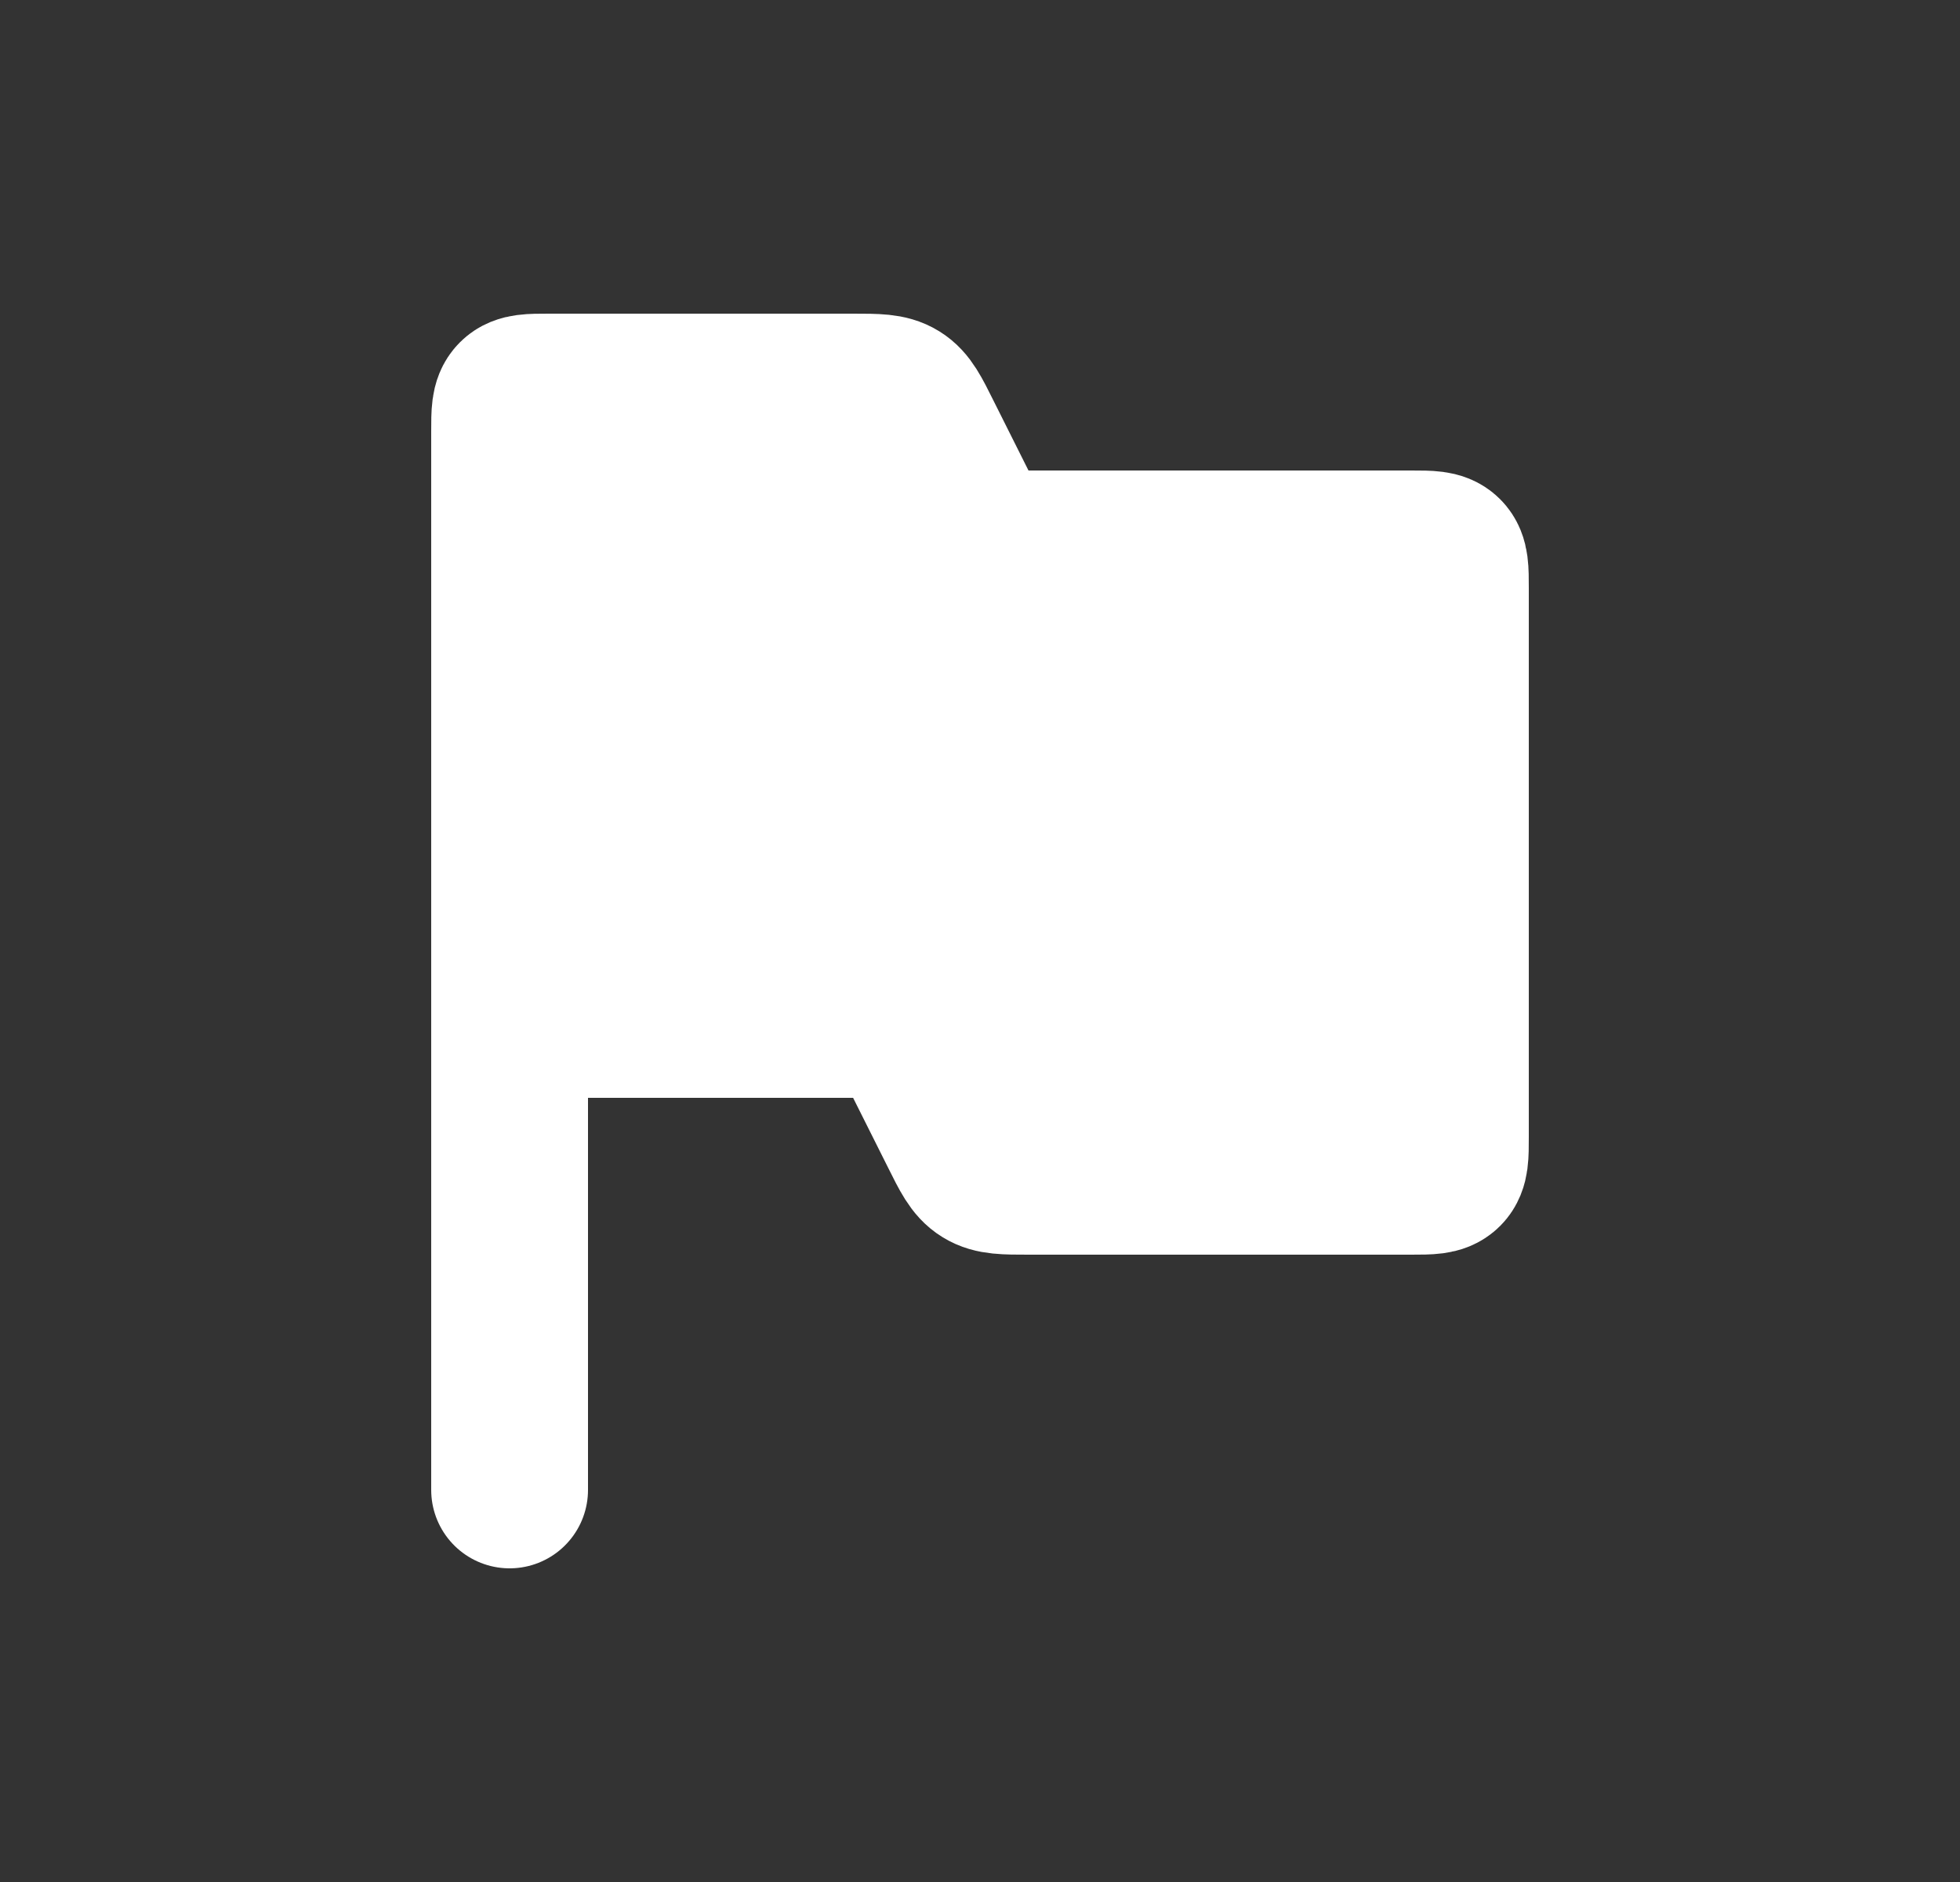 <svg width="25" height="24" viewBox="0 0 25 24" fill="none" xmlns="http://www.w3.org/2000/svg">
<rect x="0" y="0" width="25" height="24" fill="#333333" stroke="none"/>
<path d="M6.5 5.5V13H10.882C11.183 13 11.333 13 11.454 13.075C11.575 13.149 11.642 13.284 11.776 13.553L12.224 14.447C12.358 14.716 12.425 14.851 12.546 14.925C12.667 15 12.817 15 13.118 15H18C18.236 15 18.354 15 18.427 14.927C18.5 14.854 18.5 14.736 18.5 14.5V7.5C18.5 7.264 18.5 7.146 18.427 7.073C18.354 7 18.236 7 18 7H13.118C12.817 7 12.667 7 12.546 6.925C12.425 6.851 12.358 6.716 12.224 6.447L11.776 5.553C11.642 5.284 11.575 5.149 11.454 5.075C11.333 5 11.183 5 10.882 5H7C6.764 5 6.646 5 6.573 5.073C6.5 5.146 6.5 5.264 6.5 5.5Z" fill="white"/>
<path d="M6.5 13V5.5C6.5 5.264 6.5 5.146 6.573 5.073C6.646 5 6.764 5 7 5H10.882C11.183 5 11.333 5 11.454 5.075C11.575 5.149 11.642 5.284 11.776 5.553L12.224 6.447C12.358 6.716 12.425 6.851 12.546 6.925C12.667 7 12.817 7 13.118 7H18C18.236 7 18.354 7 18.427 7.073C18.5 7.146 18.5 7.264 18.5 7.5V14.5C18.5 14.736 18.5 14.854 18.427 14.927C18.354 15 18.236 15 18 15H13.118C12.817 15 12.667 15 12.546 14.925C12.425 14.851 12.358 14.716 12.224 14.447L11.776 13.553C11.642 13.284 11.575 13.149 11.454 13.075C11.333 13 11.183 13 10.882 13H6.5ZM6.5 13V19" stroke="white" stroke-width="2" stroke-linecap="round"/>
</svg>

